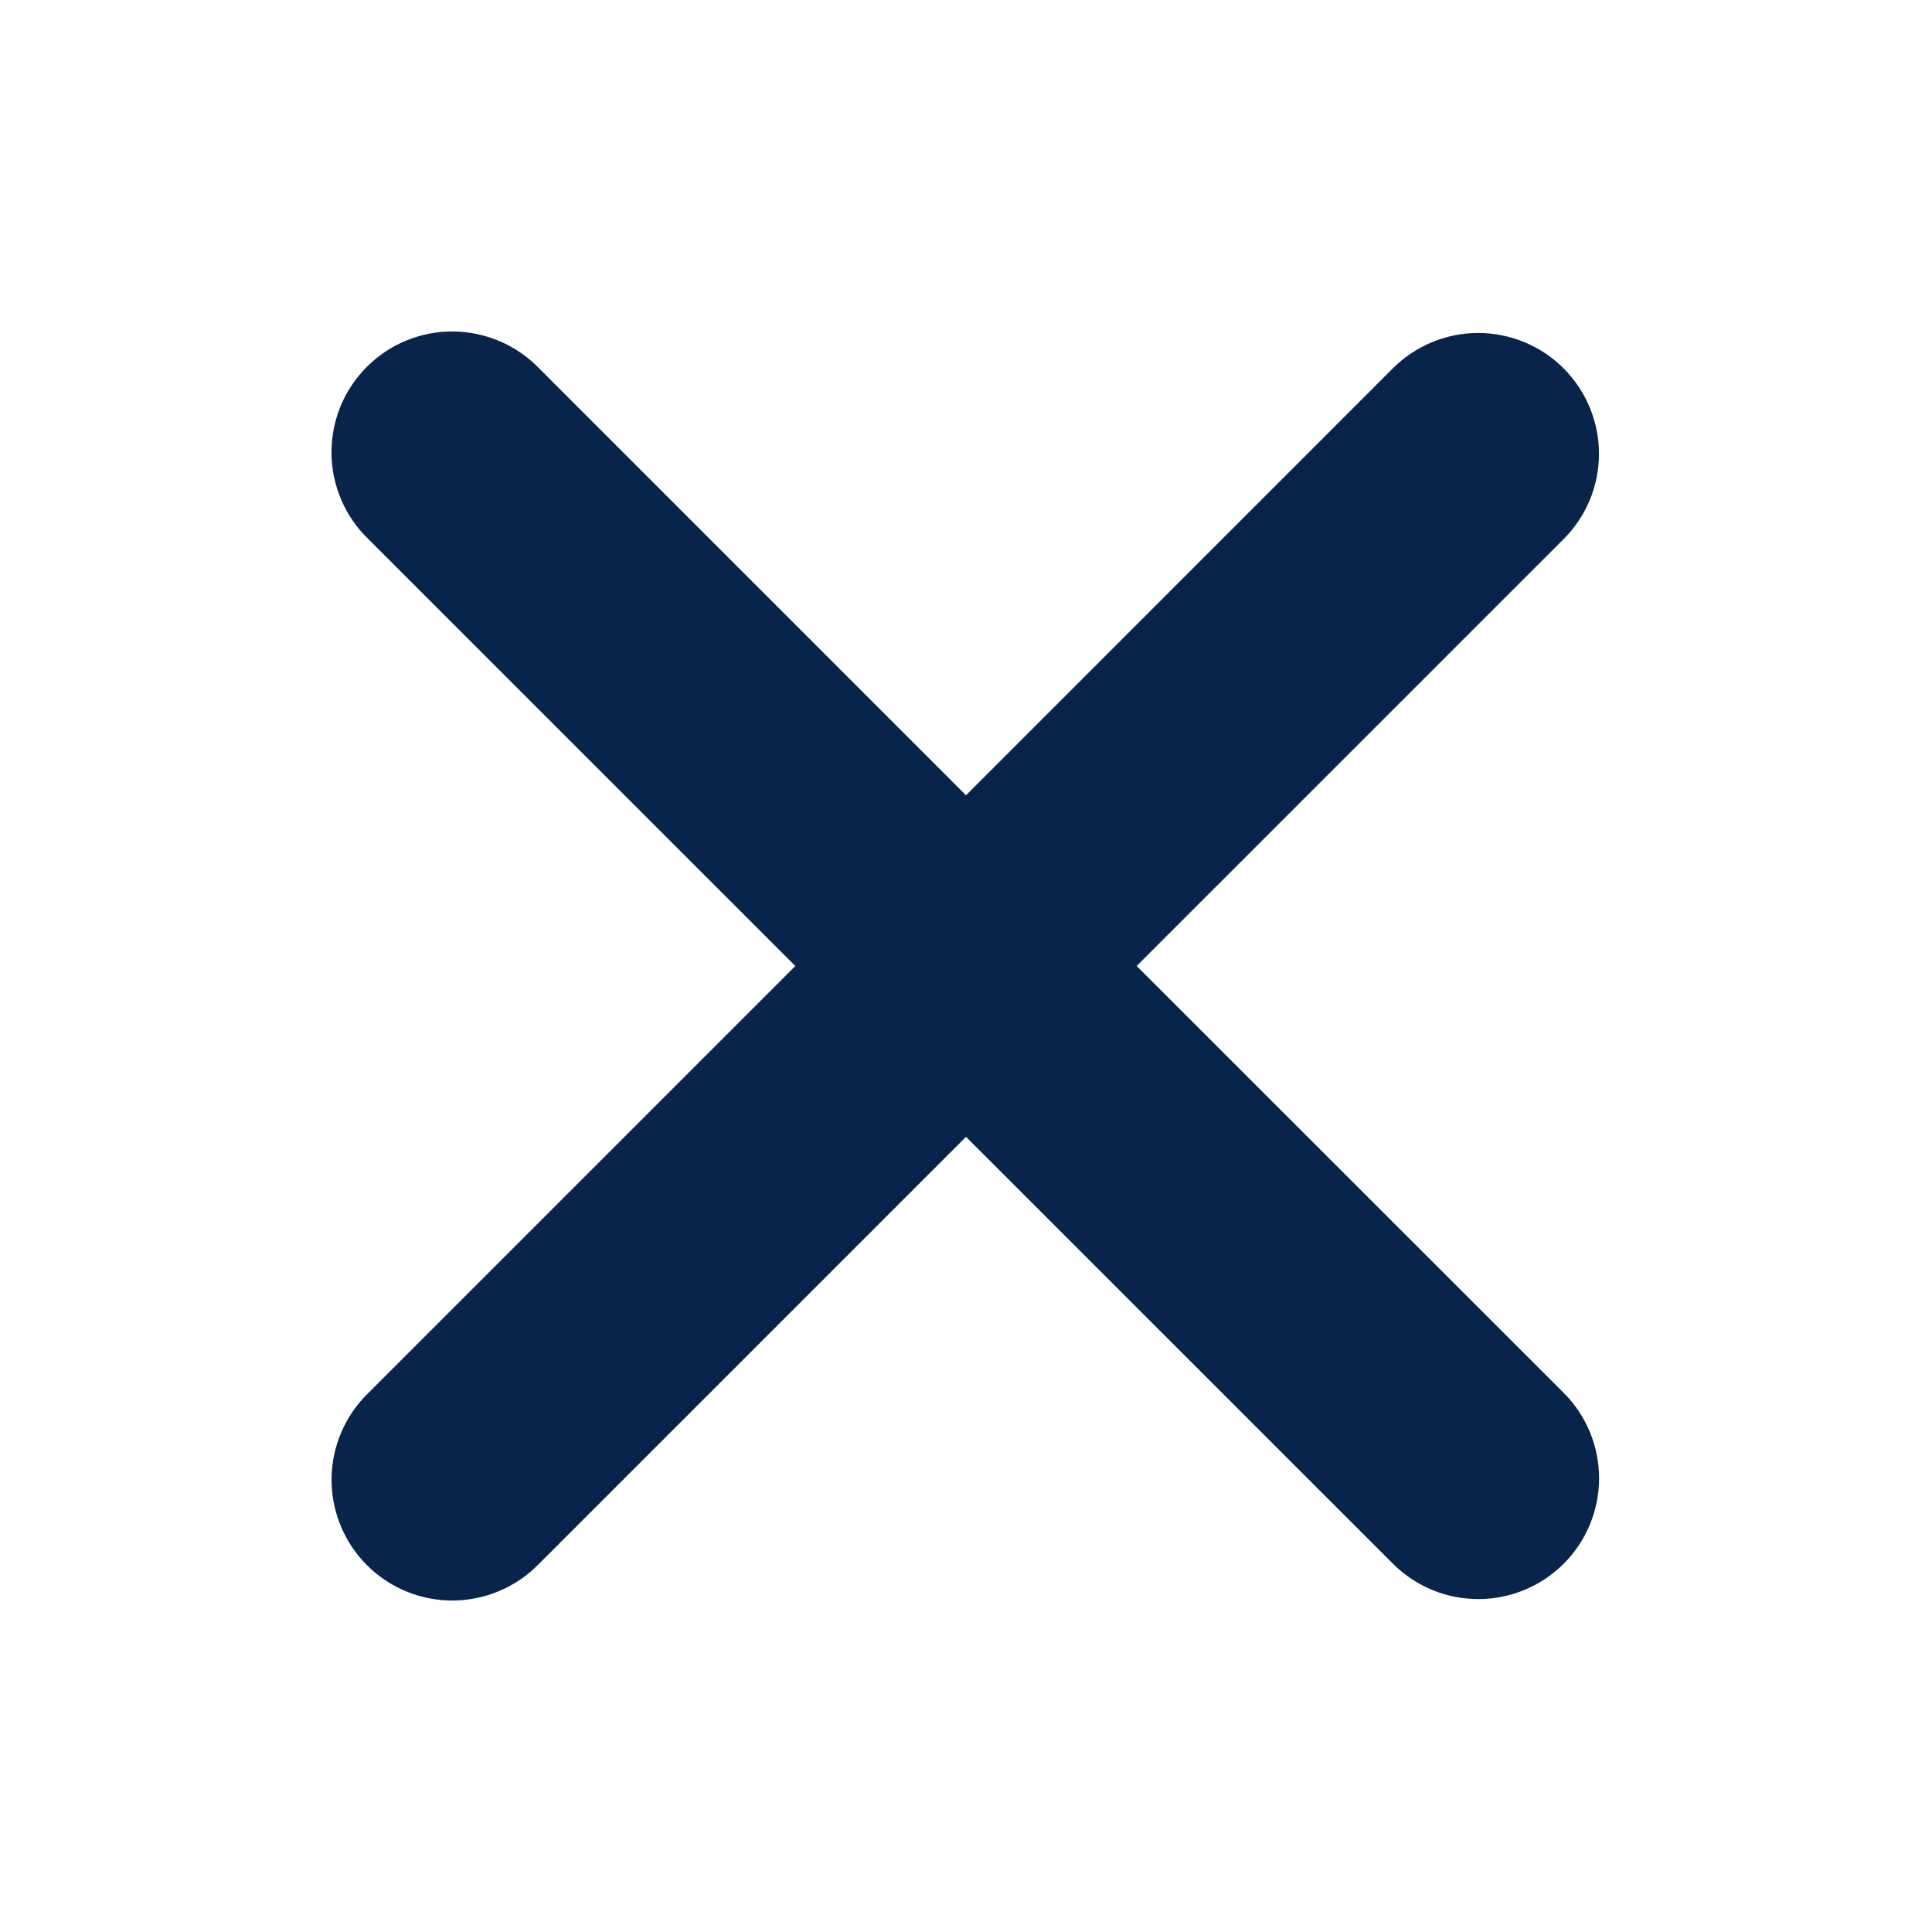 <svg width="35" height="35" viewBox="0 0 35 35" fill="none" xmlns="http://www.w3.org/2000/svg">
<g clip-path="url(#clip0_2742_842)">
<path fill-rule="evenodd" clip-rule="evenodd" d="M17.5 20.595L25.234 28.328C25.644 28.738 26.201 28.969 26.781 28.969C27.361 28.969 27.918 28.738 28.328 28.328C28.739 27.918 28.969 27.361 28.969 26.781C28.969 26.201 28.739 25.644 28.328 25.233L20.592 17.5L28.327 9.766C28.53 9.563 28.691 9.322 28.801 9.057C28.911 8.791 28.967 8.507 28.967 8.219C28.967 7.932 28.91 7.648 28.8 7.382C28.69 7.117 28.529 6.876 28.326 6.673C28.123 6.469 27.882 6.308 27.616 6.199C27.351 6.089 27.066 6.032 26.779 6.032C26.492 6.032 26.207 6.089 25.942 6.199C25.676 6.309 25.435 6.47 25.232 6.673L17.5 14.407L9.767 6.673C9.565 6.464 9.324 6.298 9.057 6.183C8.79 6.068 8.503 6.008 8.212 6.005C7.922 6.002 7.634 6.057 7.365 6.167C7.096 6.277 6.852 6.439 6.646 6.645C6.441 6.85 6.278 7.094 6.168 7.363C6.058 7.632 6.003 7.92 6.005 8.21C6.007 8.501 6.068 8.788 6.182 9.055C6.297 9.322 6.463 9.563 6.672 9.765L14.408 17.5L6.673 25.235C6.465 25.437 6.298 25.678 6.184 25.945C6.069 26.212 6.009 26.499 6.006 26.79C6.004 27.08 6.06 27.368 6.17 27.637C6.28 27.906 6.442 28.15 6.648 28.355C6.853 28.561 7.098 28.723 7.366 28.833C7.635 28.942 7.923 28.998 8.214 28.995C8.504 28.992 8.791 28.932 9.058 28.817C9.325 28.702 9.566 28.536 9.768 28.327L17.5 20.595Z" fill="#09244B"/>
</g>
<defs>
<clipPath id="clip0_2742_842">
<rect width="35" height="35" fill="white"/>
</clipPath>
</defs>
</svg>
